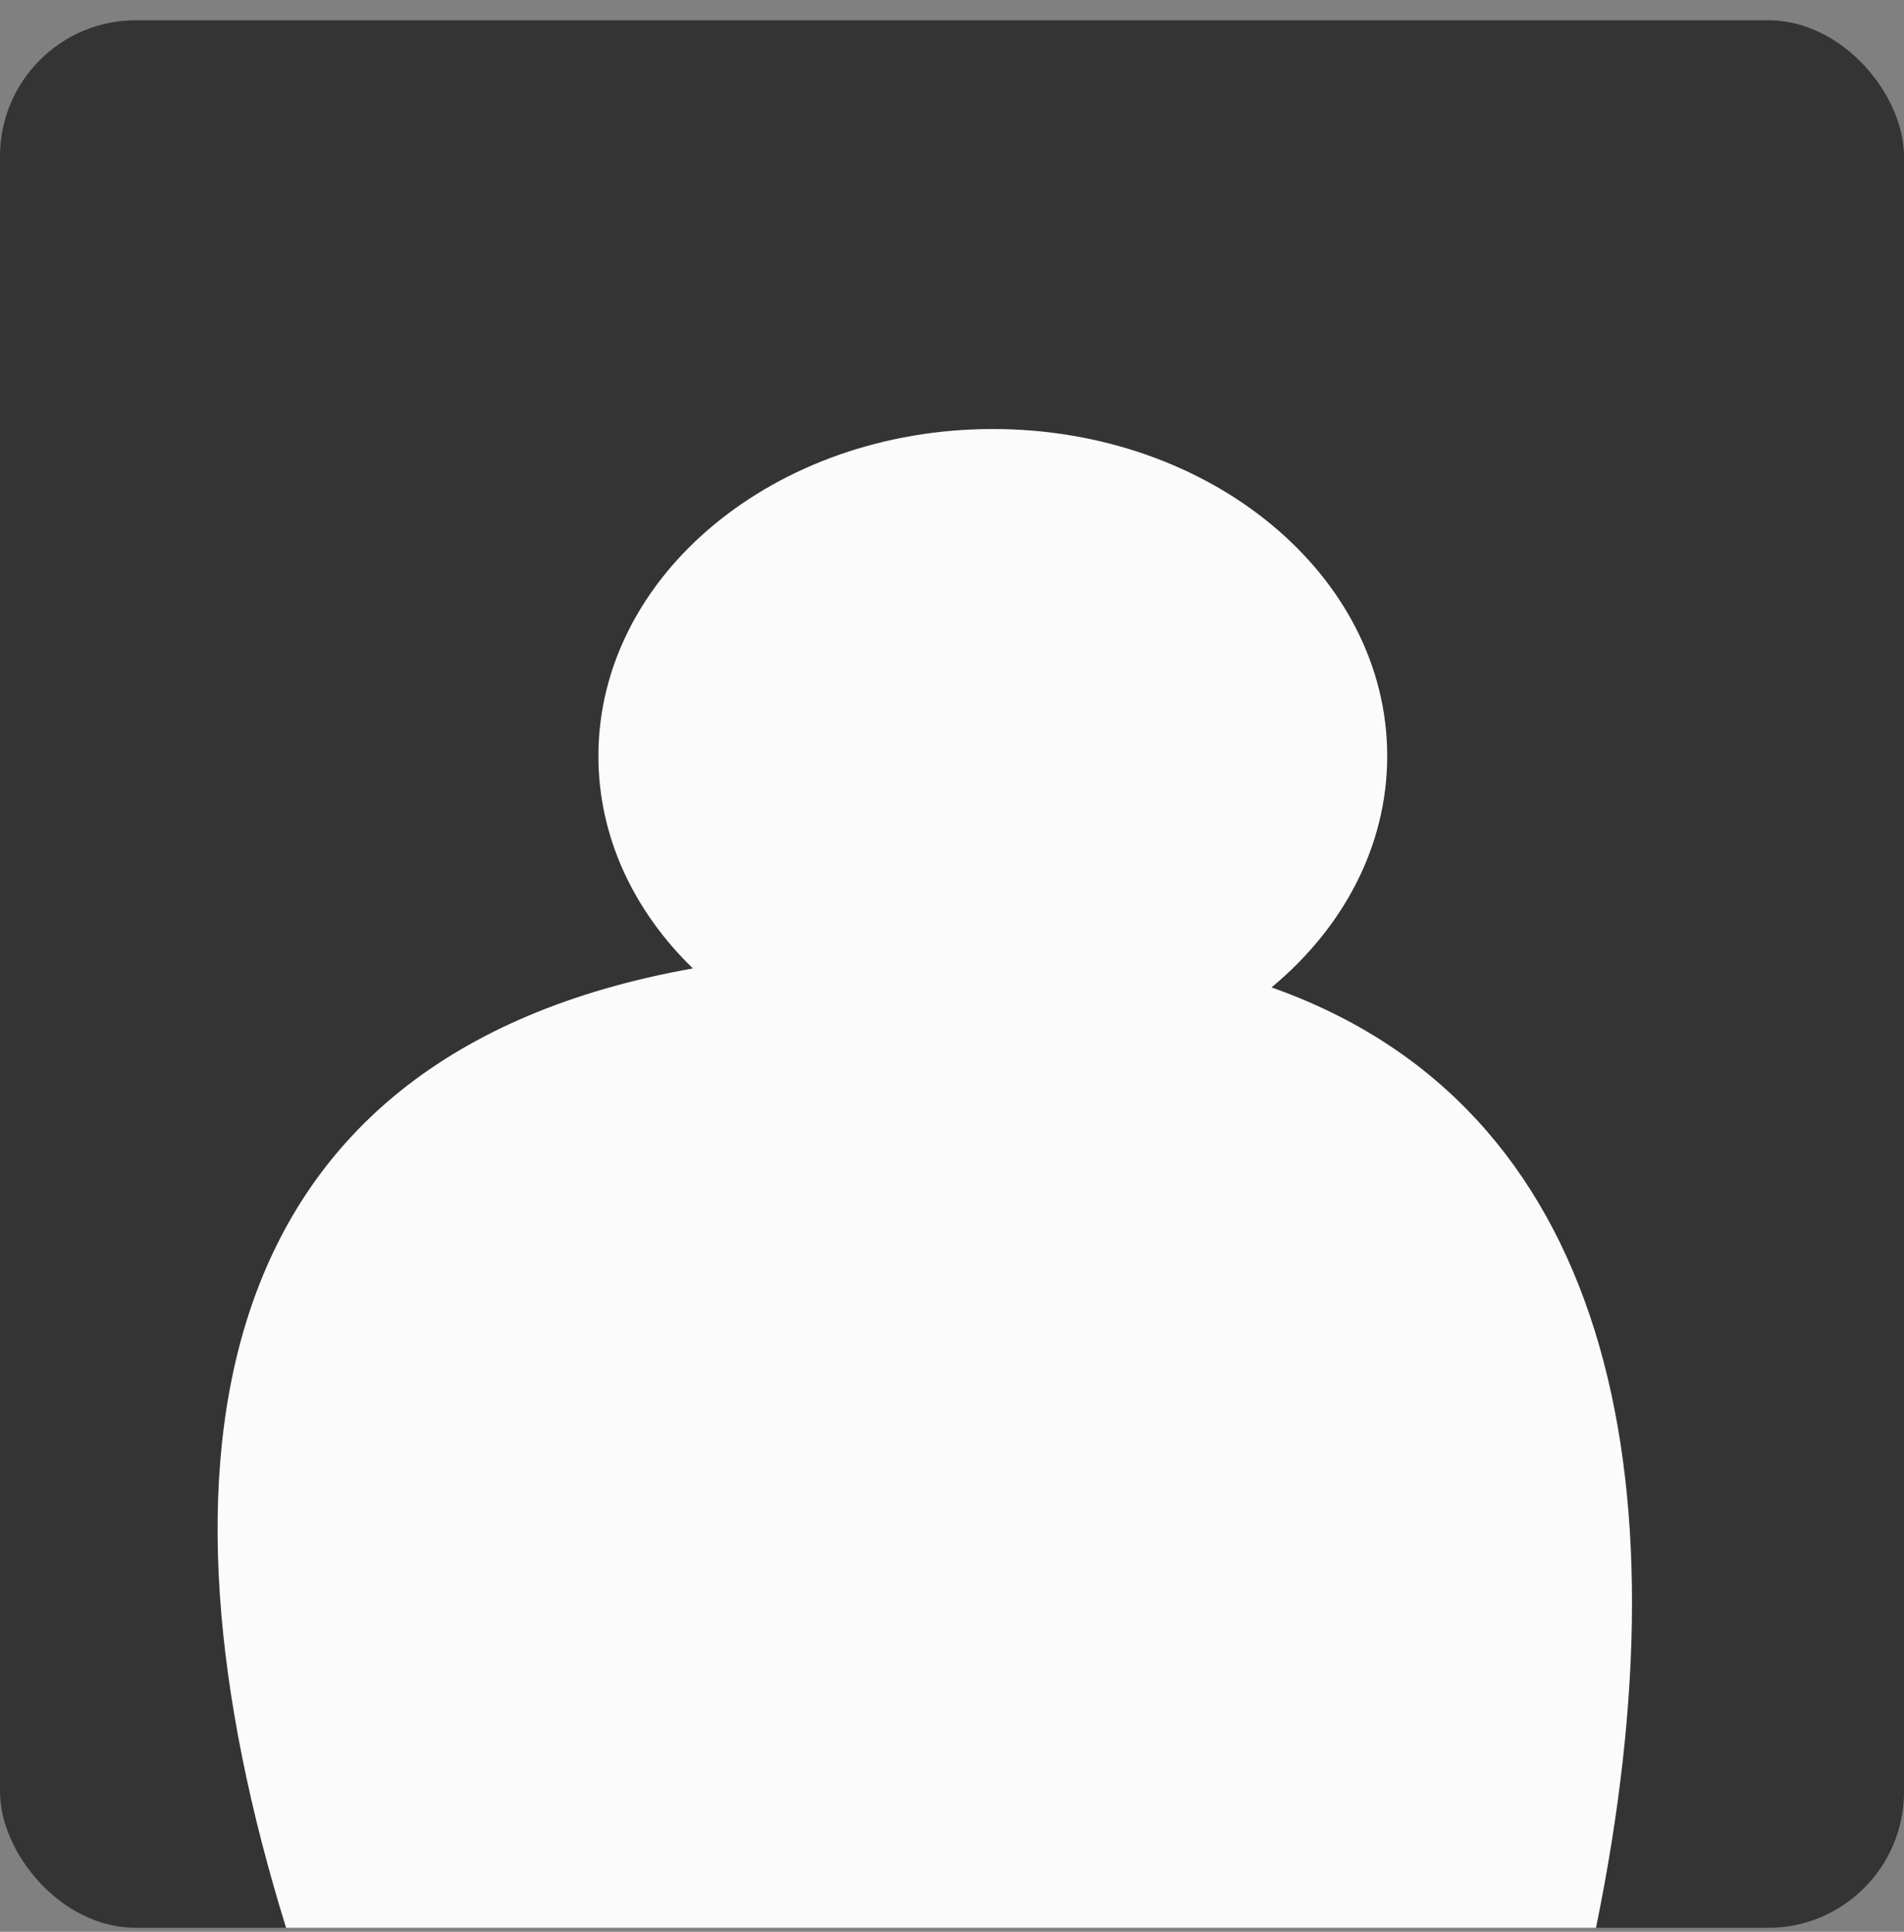 <svg width="70" height="71" viewBox="0 0 70 71" fill="none" xmlns="http://www.w3.org/2000/svg">
<rect x="0" y="0" width="70" height="71" fill="#808080" stroke="none"/>
<rect y="0.744" width="70" height="70.112" rx="5" fill="#343434"/>
<path fill-rule="evenodd" clip-rule="evenodd" d="M46.746 36.291C49.374 34.116 51 31.109 51 27.787C51 21.149 44.508 15.768 36.5 15.768C28.492 15.768 22 21.149 22 27.787C22 30.767 23.308 33.493 25.474 35.593C7.362 38.819 5.245 53.833 10.518 70.856H58.676C62.127 54.025 59.064 40.634 46.746 36.291Z" fill="#FBFBFB"/>
</svg>
